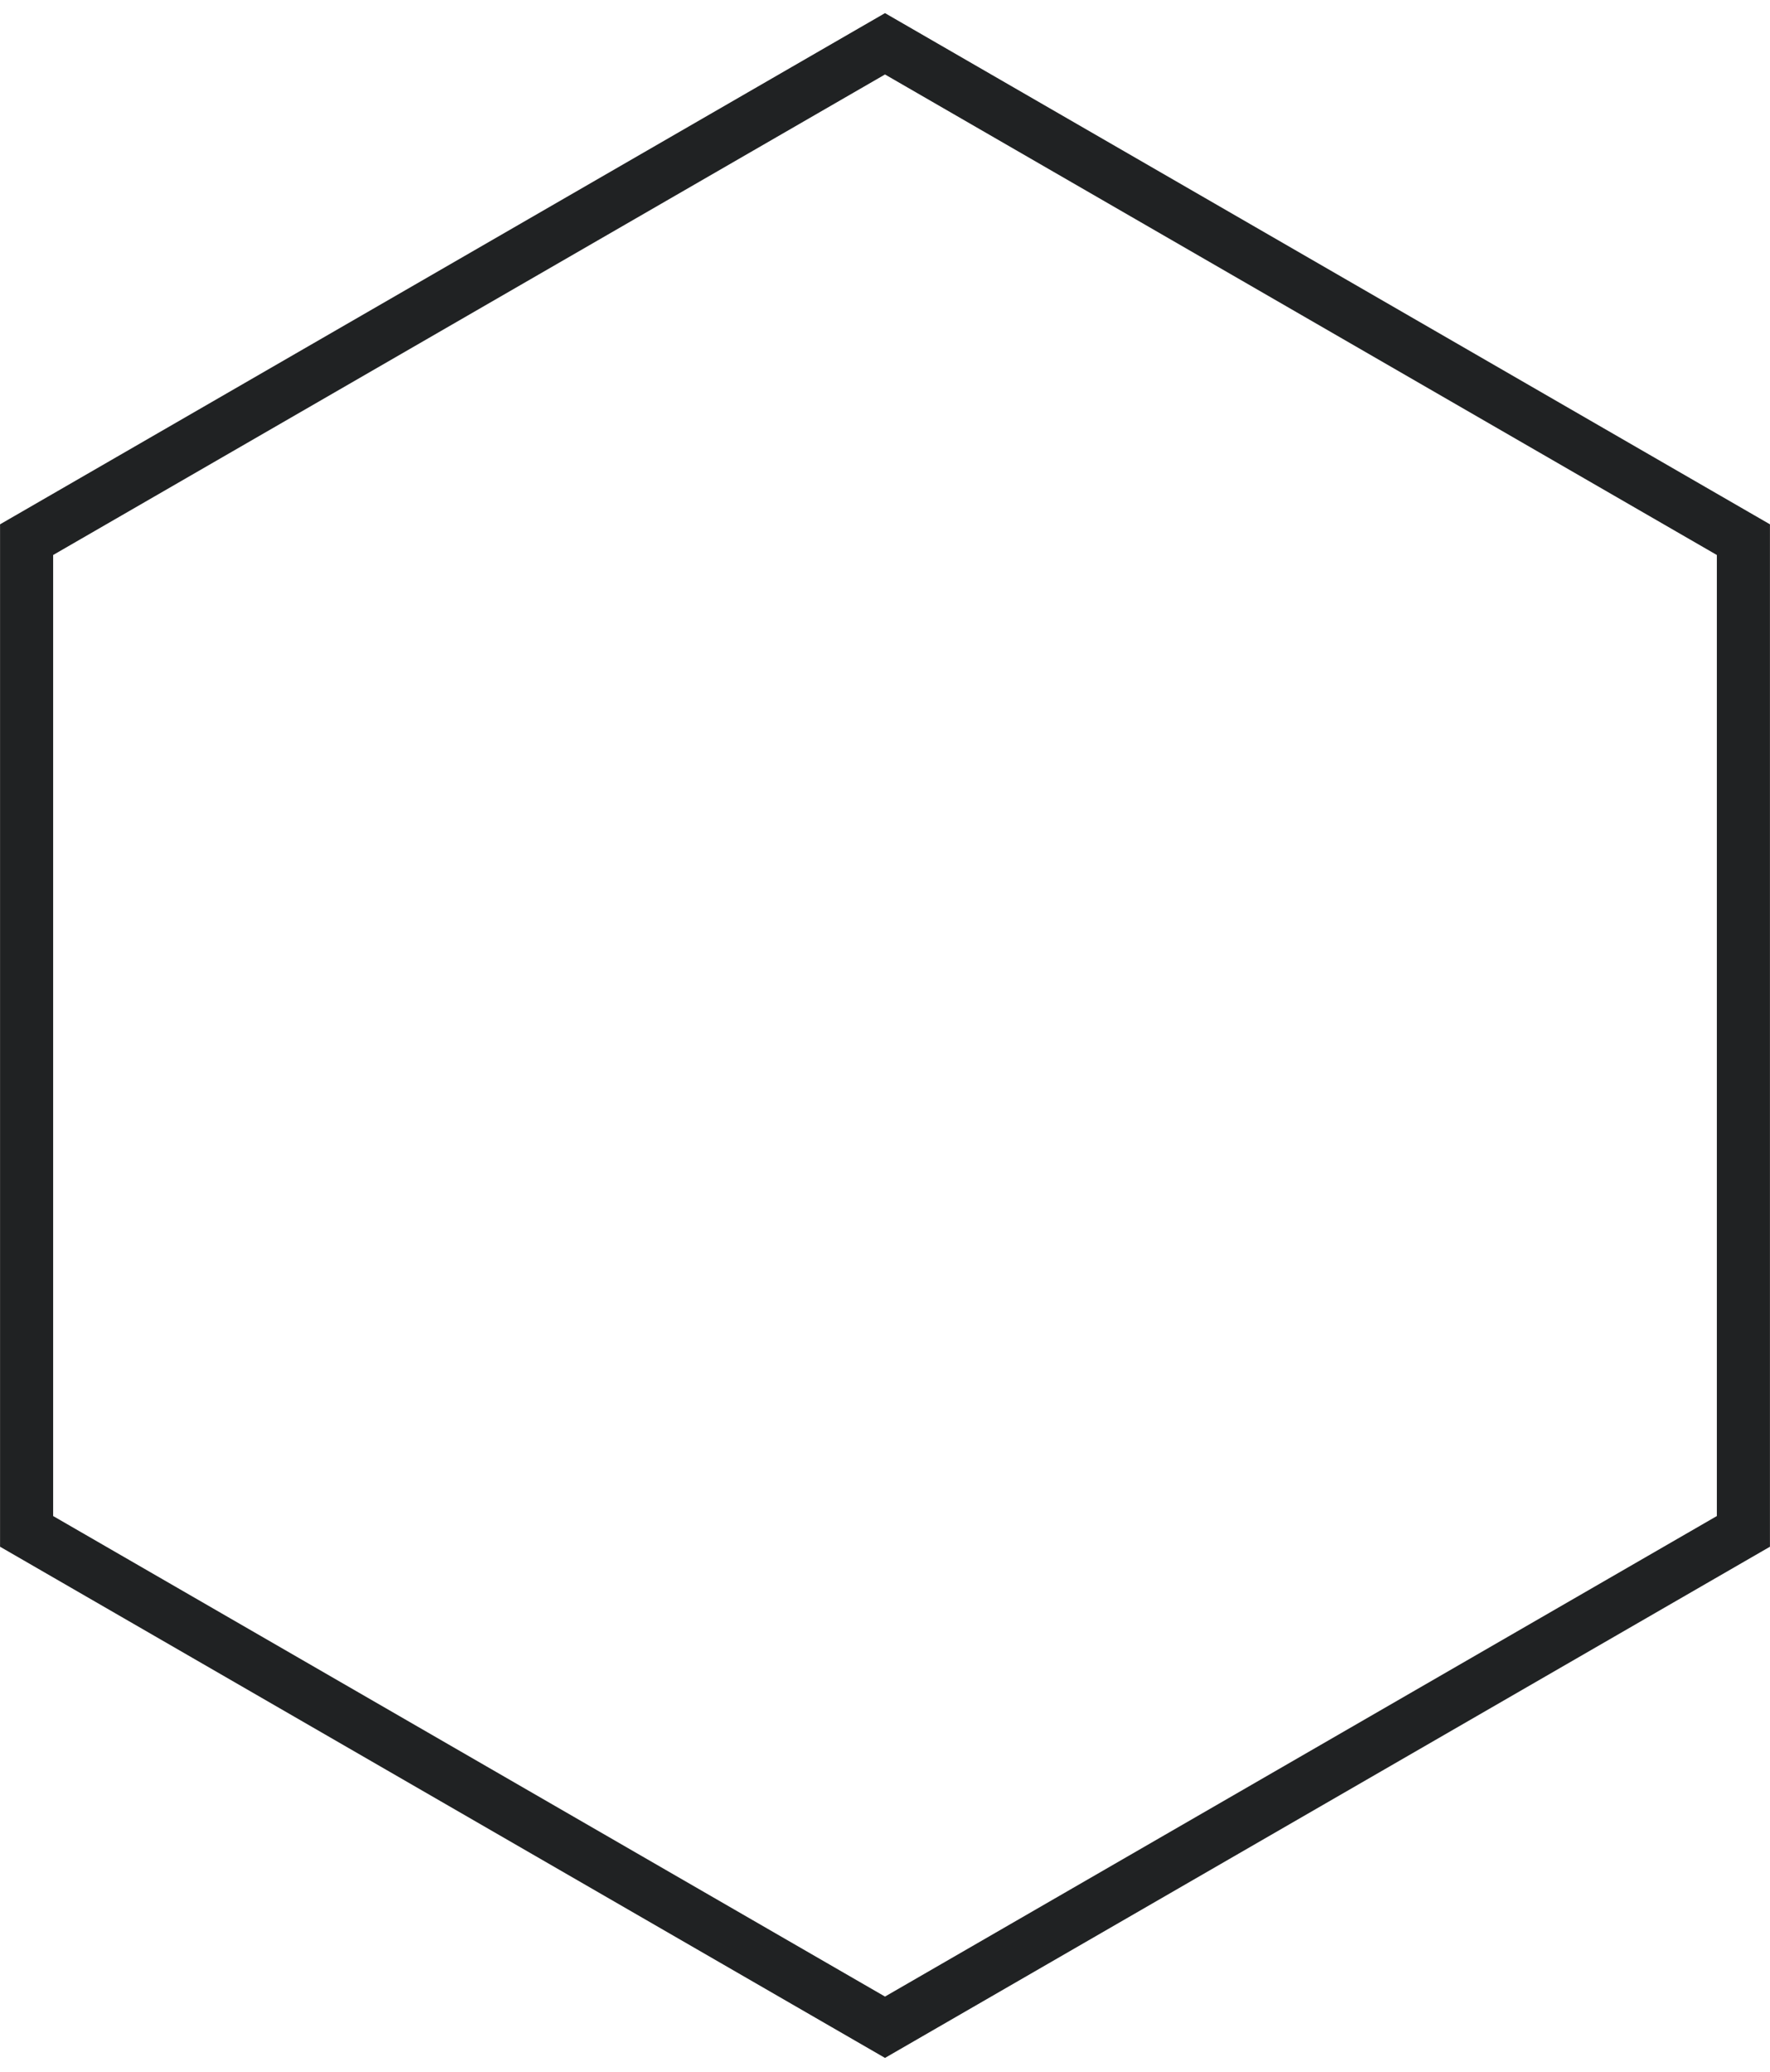 <svg width="100" height="117" viewBox="0 0 100 117" fill="none" xmlns="http://www.w3.org/2000/svg">
<path d="M50 2.473L98.497 30.473V86.473L50 114.473L1.503 86.473V30.473L50 2.473Z" stroke="#202223" stroke-width="3"/>
</svg>
